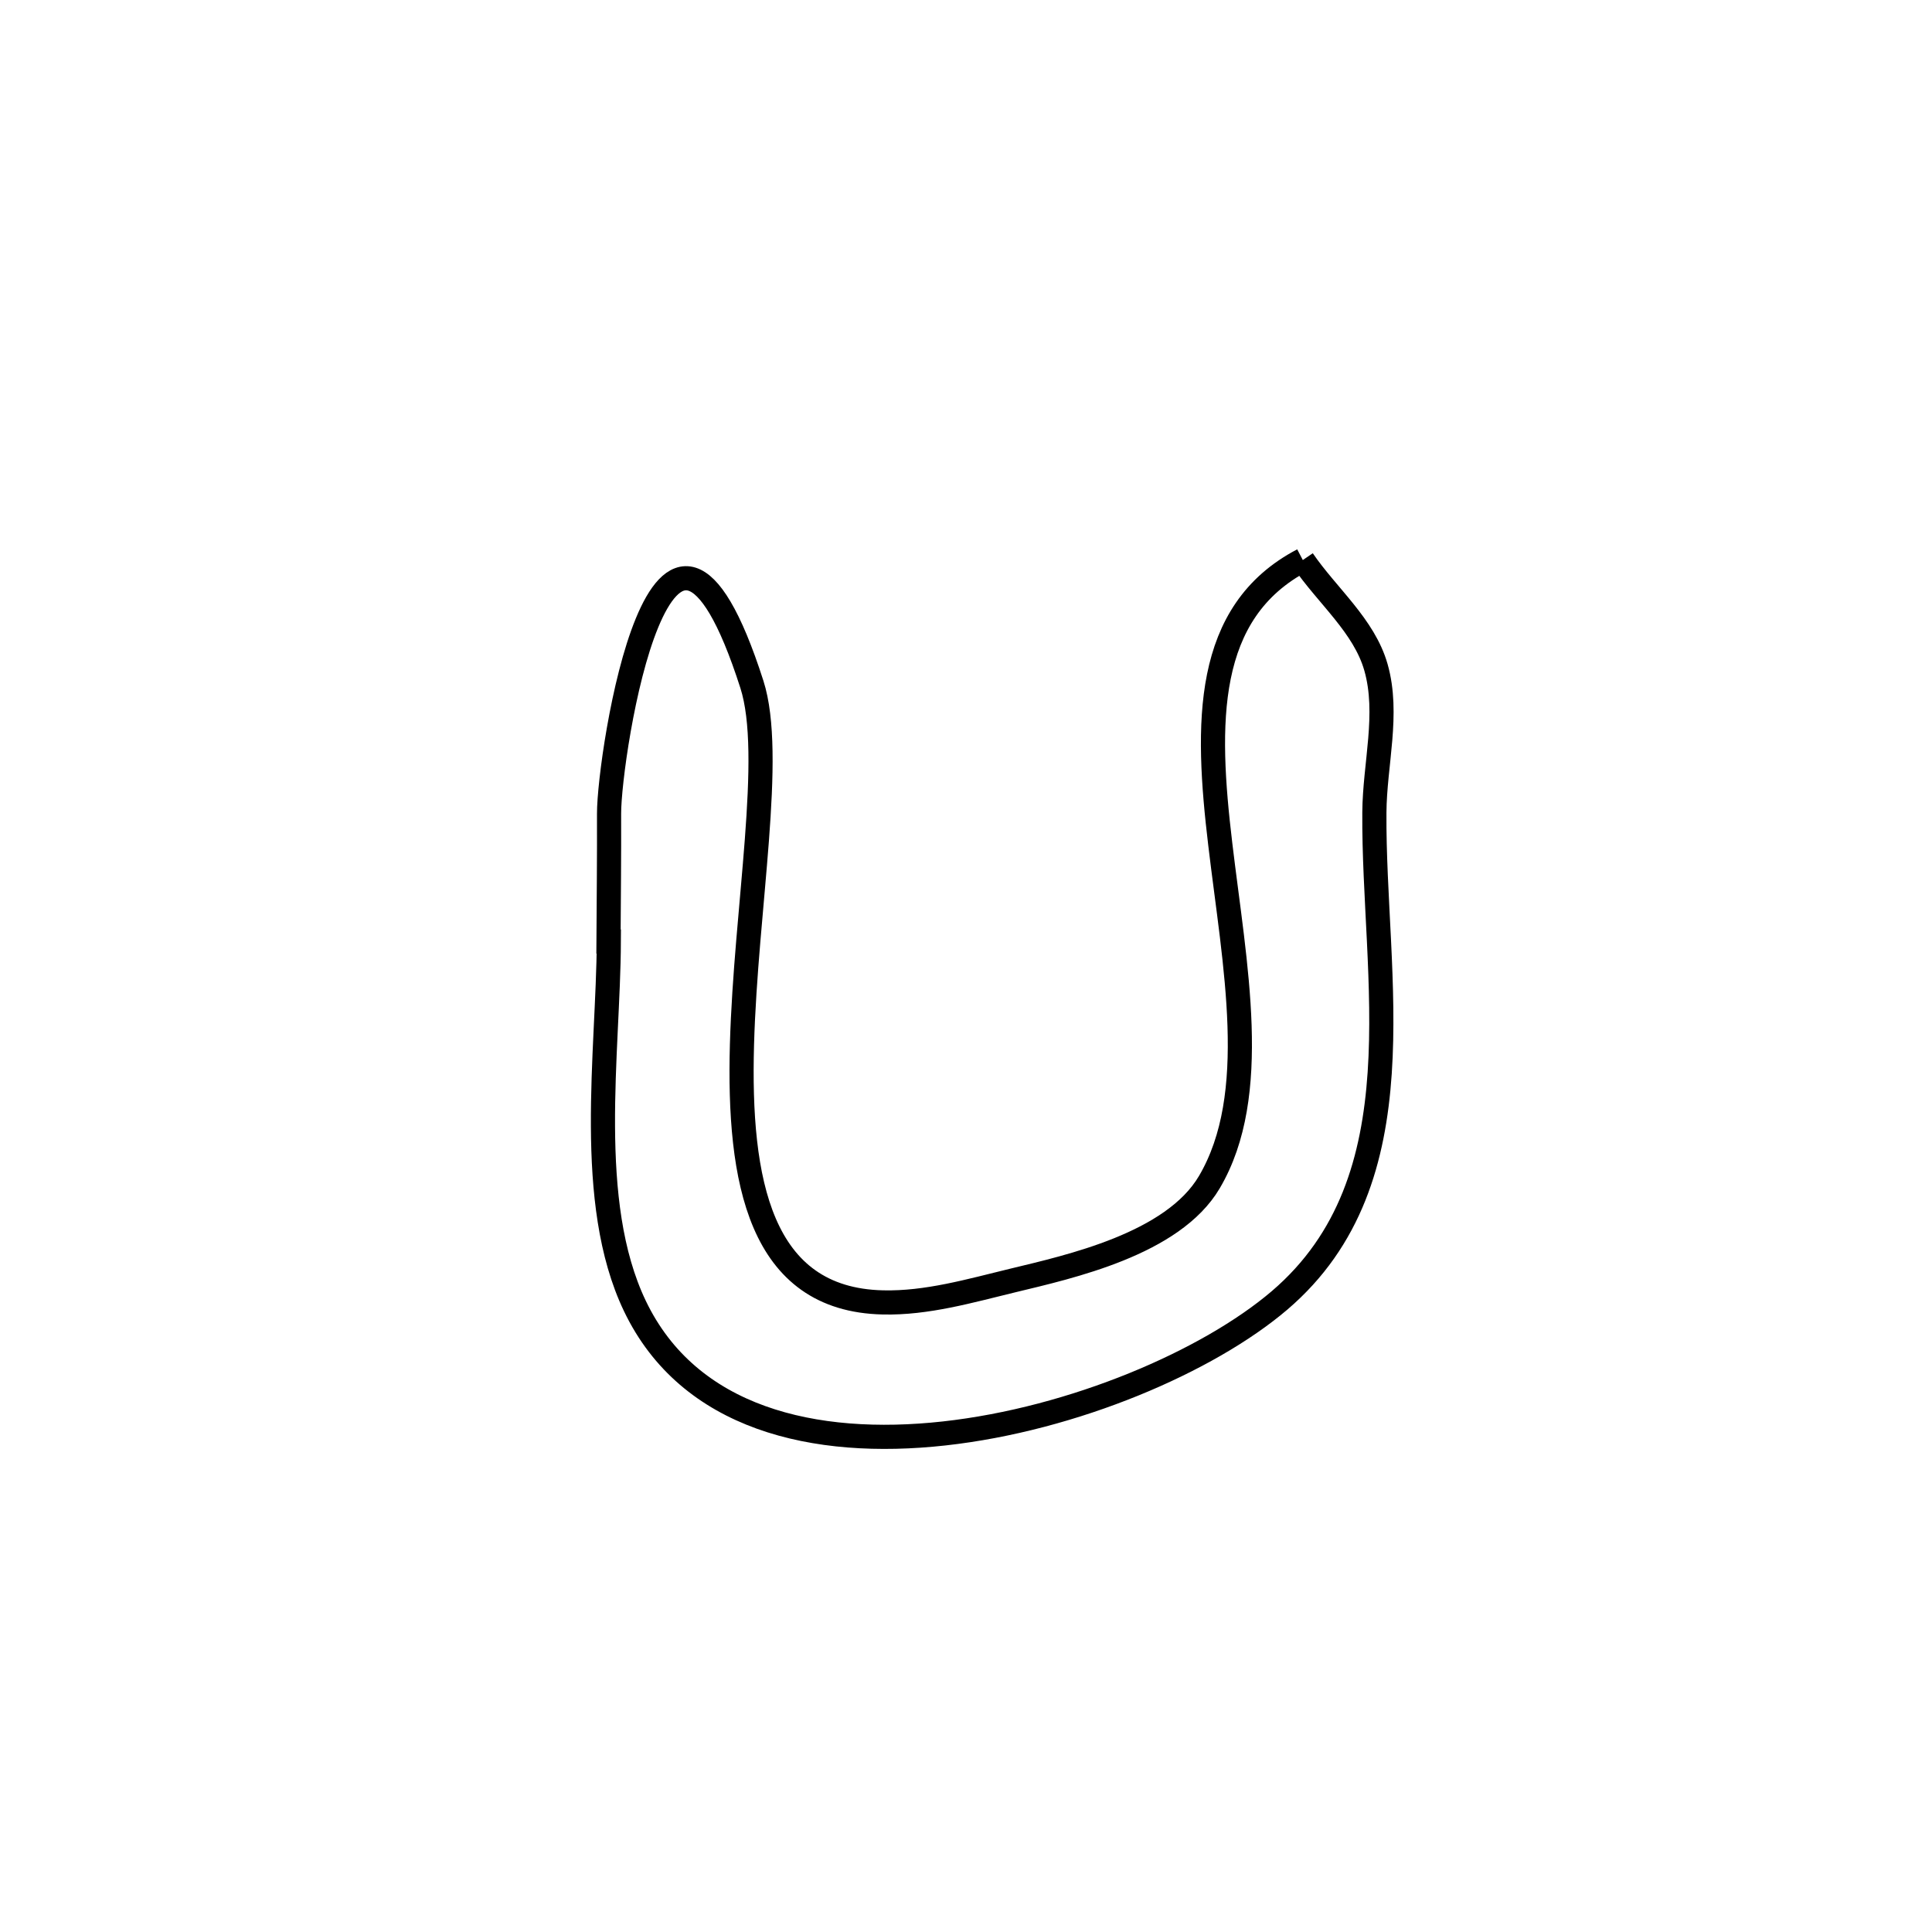 <svg xmlns="http://www.w3.org/2000/svg" viewBox="0.0 0.0 24.0 24.0" height="200px" width="200px"><path fill="none" stroke="black" stroke-width=".3" stroke-opacity="1.0"  filling="0" d="M16.184 6.957 L16.184 6.957 C16.487 7.402 16.946 7.773 17.093 8.291 C17.257 8.869 17.077 9.493 17.073 10.093 C17.058 12.145 17.657 14.649 15.895 16.154 C15.007 16.911 13.34 17.629 11.727 17.807 C10.115 17.985 8.557 17.624 7.887 16.224 C7.267 14.928 7.557 13.074 7.563 11.696 L7.563 11.696 C7.562 11.696 7.561 11.696 7.559 11.696 L7.559 11.696 C7.562 11.166 7.568 10.636 7.566 10.106 C7.565 9.377 8.234 5.053 9.34 8.501 C9.623 9.382 9.264 11.284 9.217 12.975 C9.17 14.665 9.436 16.145 10.968 16.179 C11.513 16.192 12.051 16.035 12.58 15.907 C13.286 15.736 14.57 15.455 15.023 14.685 C15.664 13.598 15.337 11.989 15.159 10.49 C14.98 8.991 14.95 7.602 16.184 6.957 L16.184 6.957"></path></svg>